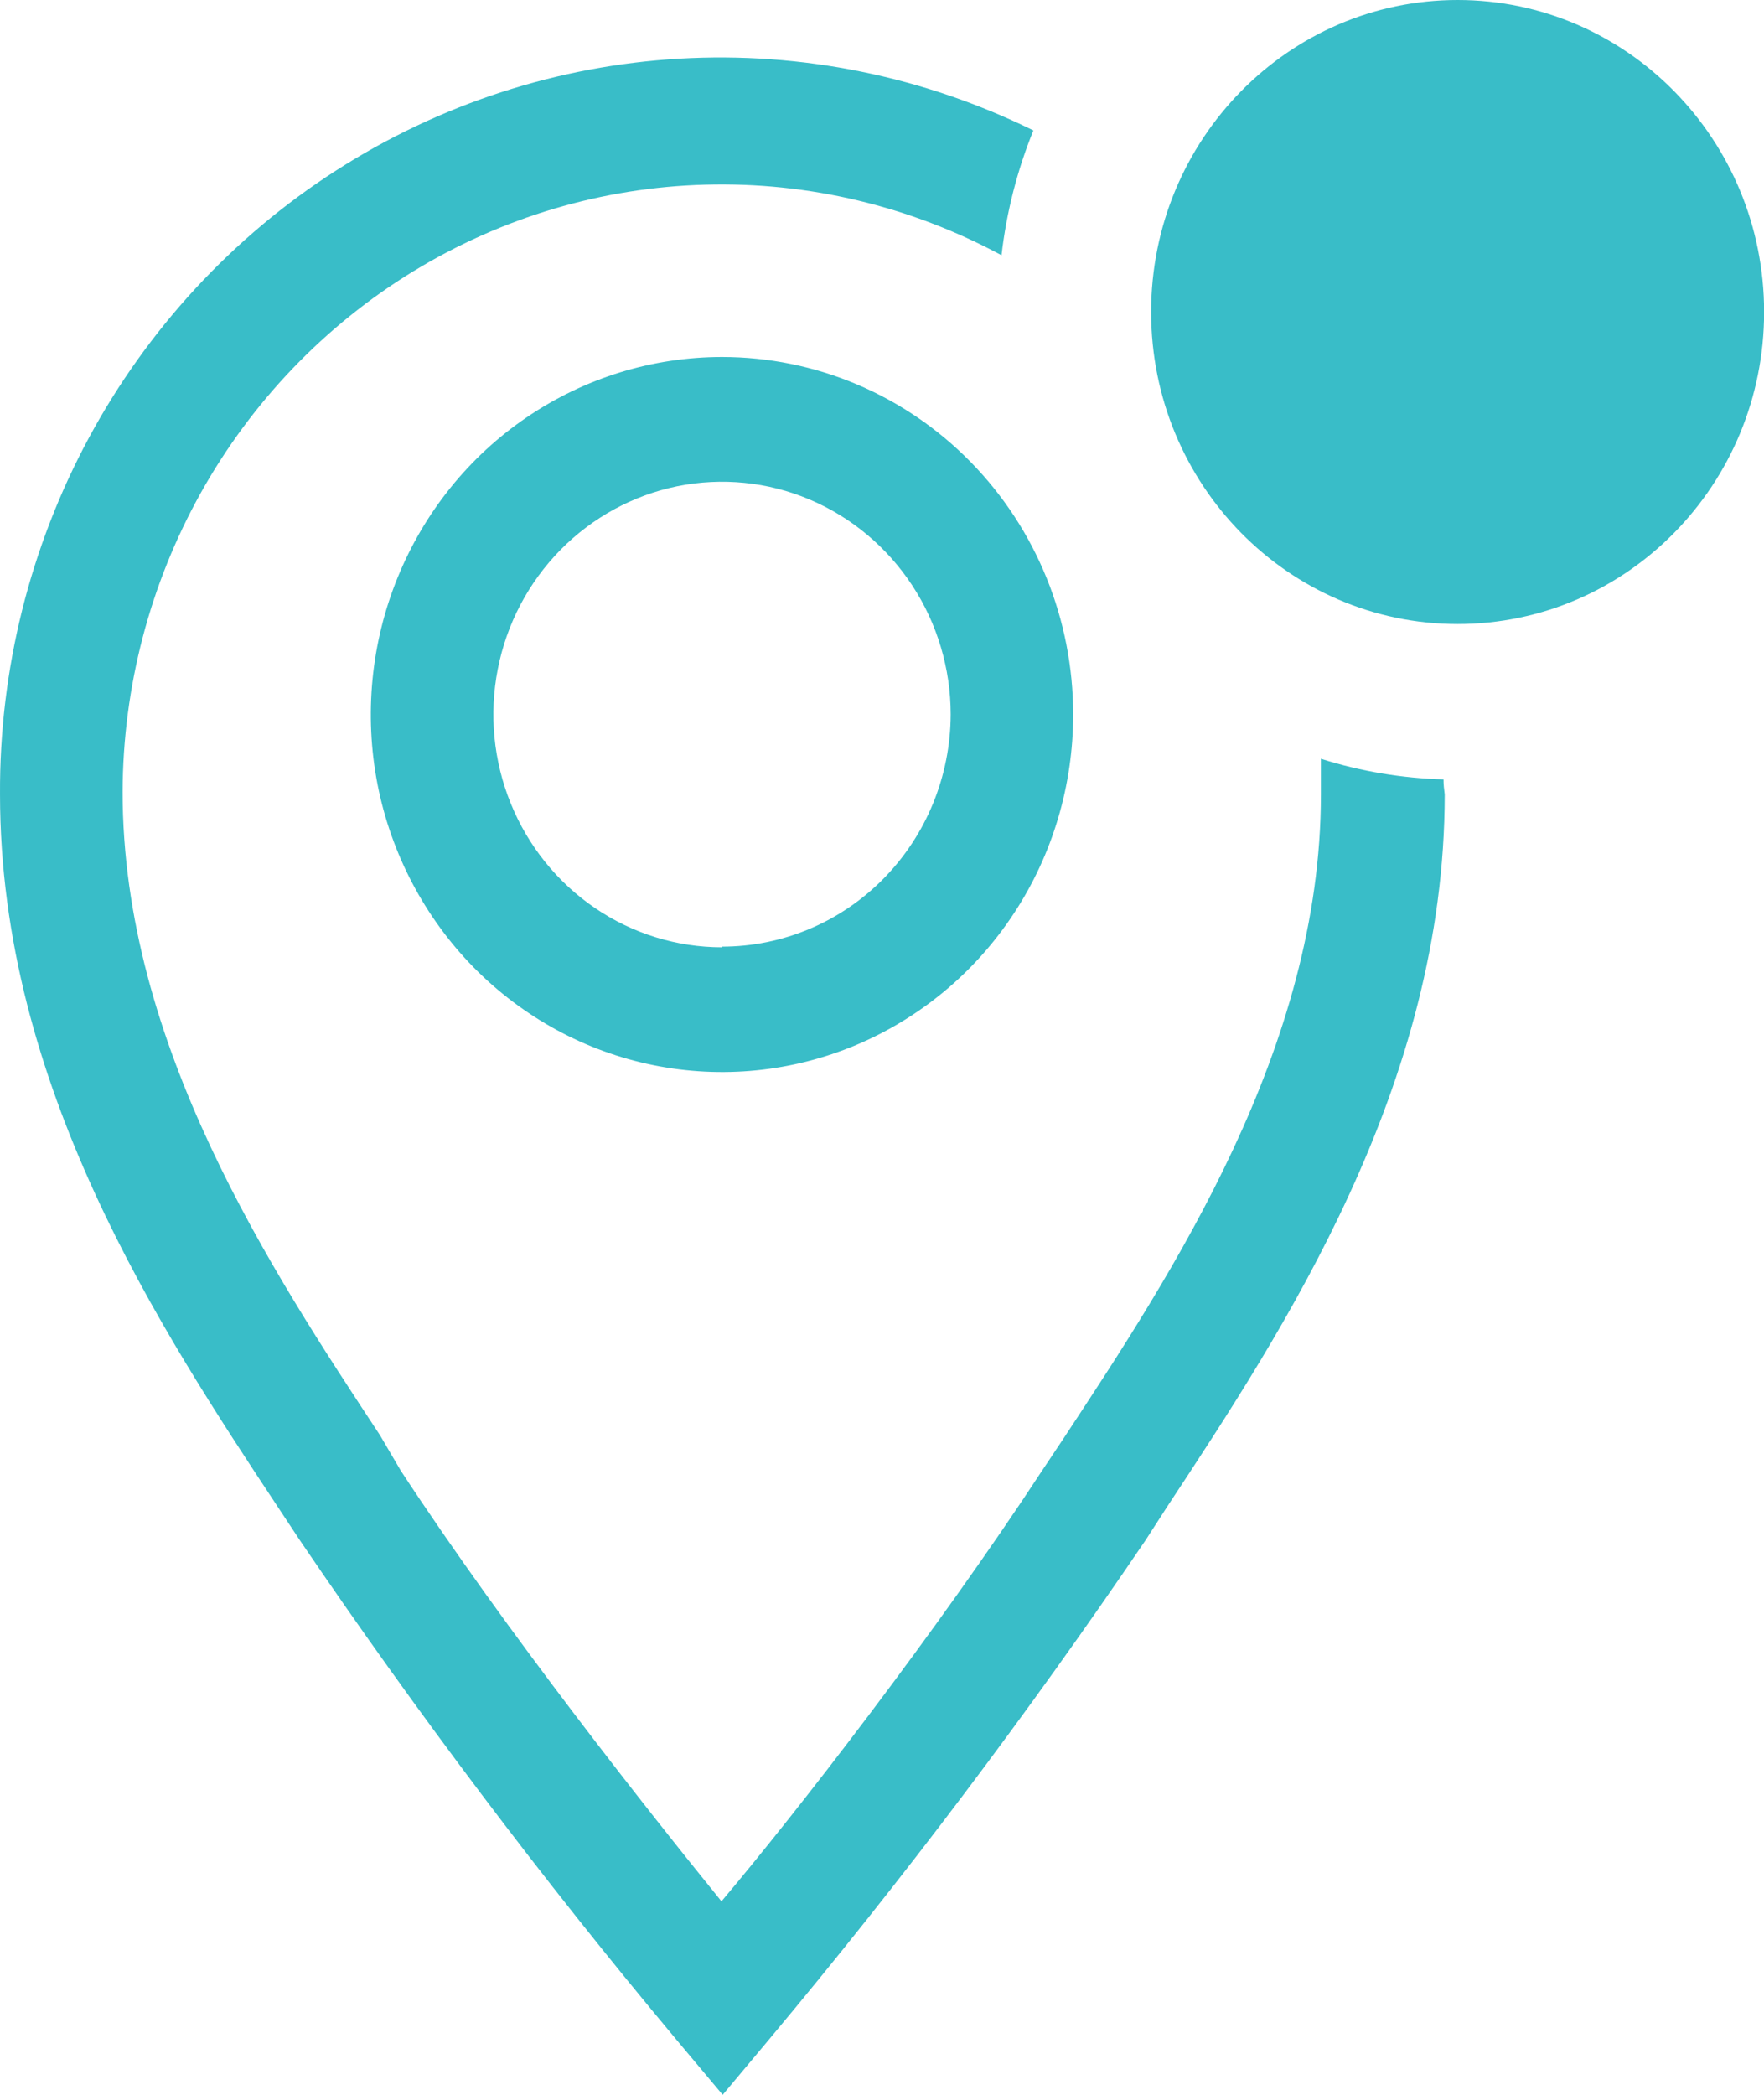 <svg width="16" height="19" viewBox="0 0 16 19" fill="none" xmlns="http://www.w3.org/2000/svg">
<path d="M6.549 3.238C5.919 3.238 5.303 3.428 4.779 3.784C4.255 4.14 3.847 4.647 3.606 5.24C3.365 5.832 3.302 6.484 3.424 7.113C3.547 7.742 3.851 8.32 4.296 8.774C4.742 9.227 5.309 9.536 5.927 9.661C6.545 9.786 7.186 9.722 7.768 9.477C8.35 9.231 8.848 8.816 9.198 8.282C9.548 7.749 9.734 7.122 9.734 6.481C9.734 5.62 9.399 4.796 8.801 4.187C8.204 3.579 7.394 3.238 6.549 3.238ZM6.549 8.592C6.139 8.592 5.738 8.468 5.397 8.236C5.056 8.004 4.79 7.674 4.633 7.288C4.476 6.903 4.435 6.478 4.515 6.069C4.595 5.659 4.793 5.283 5.083 4.988C5.373 4.693 5.742 4.492 6.144 4.41C6.547 4.329 6.964 4.37 7.342 4.53C7.721 4.69 8.045 4.961 8.273 5.308C8.501 5.655 8.623 6.063 8.623 6.481C8.621 7.04 8.402 7.575 8.013 7.97C7.625 8.364 7.098 8.586 6.549 8.586V8.592Z" fill="#39BDC8"/>
<path d="M13.093 7.069C12.716 7.059 12.341 6.996 11.981 6.882V7.205C11.981 9.503 10.635 11.546 9.651 13.04L9.451 13.34C8.495 14.8 7.227 16.436 6.544 17.245C5.888 16.436 4.592 14.8 3.636 13.34L3.447 13.018C2.463 11.524 1.112 9.48 1.112 7.182C1.115 6.231 1.36 5.296 1.822 4.469C2.284 3.642 2.948 2.95 3.75 2.46C4.552 1.971 5.464 1.7 6.398 1.675C7.333 1.649 8.258 1.87 9.084 2.315C9.129 1.926 9.226 1.545 9.373 1.183C8.375 0.692 7.27 0.468 6.163 0.532C5.057 0.596 3.984 0.945 3.046 1.548C2.109 2.15 1.337 2.985 0.804 3.975C0.271 4.965 -0.006 6.076 8.35231e-05 7.205C8.35231e-05 9.848 1.457 12.061 2.524 13.674L2.719 13.969C3.781 15.535 4.92 17.047 6.132 18.496L6.555 19L6.977 18.496C8.189 17.047 9.329 15.535 10.391 13.969L10.585 13.668C11.647 12.056 13.104 9.848 13.104 7.205C13.098 7.16 13.093 7.115 13.093 7.069Z" fill="#39BDC8"/>
<path d="M13.221 5.66C14.756 5.66 16.001 4.393 16.001 2.83C16.001 1.267 14.756 0 13.221 0C11.686 0 10.441 1.267 10.441 2.83C10.441 4.393 11.686 5.66 13.221 5.66Z" fill="#39BDC8"/>
</svg>
